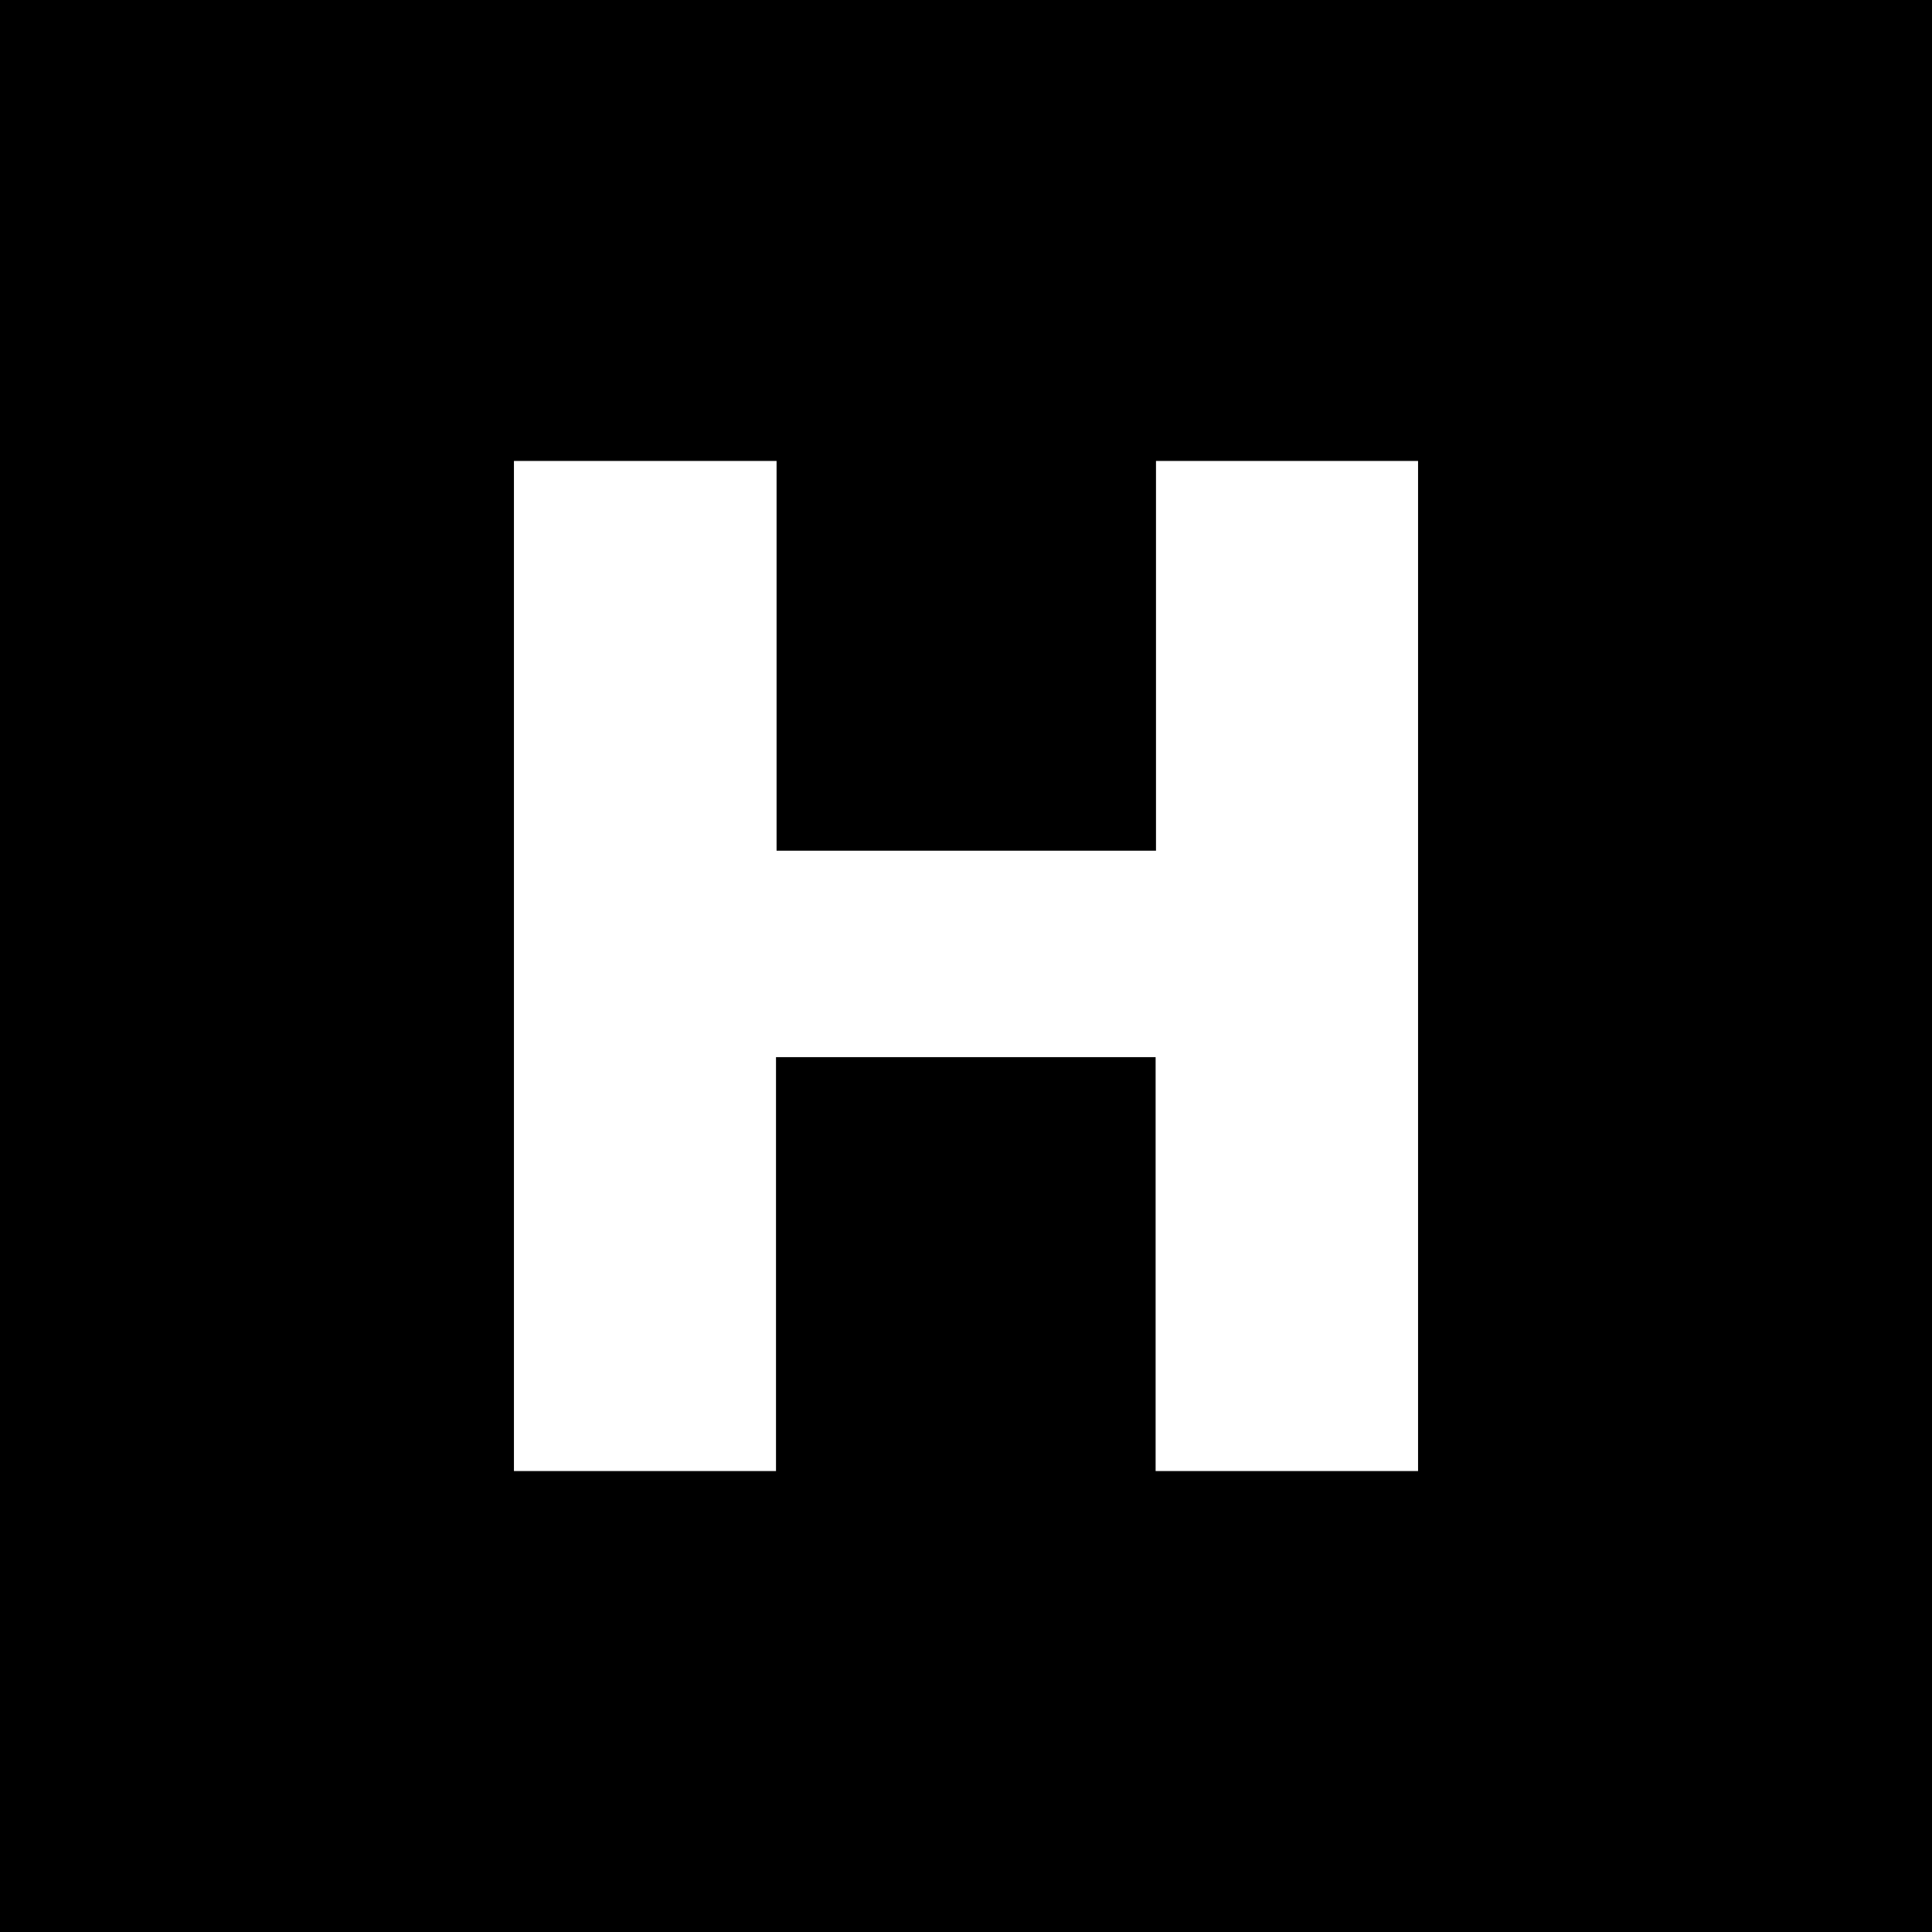 <?xml version="1.0" encoding="utf-8"?>
<svg version="1.1" id="icon-h" xmlns="http://www.w3.org/2000/svg" xmlns:xlink="http://www.w3.org/1999/xlink" x="0px" y="0px"
	 viewBox="0 0 1024 1024" style="enable-background:new 0 0 1024 1024;" xml:space="preserve">
<style type="text/css">
	.st0{display:none;fill:none;stroke:#000000;stroke-miterlimit:10;}
	.st1{display:none;fill:none;stroke:#000000;stroke-width:0.792;stroke-miterlimit:10;}
	.st2{display:none;fill:none;stroke:#000000;stroke-width:0.804;stroke-miterlimit:10;}
	.st3{fill:#FFFFFF;}
</style>
<circle class="st0" cx="242.4" cy="547.2" r="26.1"/>
<circle class="st0" cx="346.1" cy="607.8" r="26.1"/>
<circle class="st0" cx="451.2" cy="667.6" r="26.1"/>
<line class="st0" x1="340.3" y1="370.7" x2="768.9" y2="618.1"/>
<line class="st0" x1="287.2" y1="402.7" x2="715.8" y2="650.2"/>
<line class="st0" x1="139.1" y1="487.5" x2="567.6" y2="734.9"/>
<line class="st0" x1="461.1" y1="288.7" x2="889.7" y2="536.1"/>
<line class="st0" x1="574" y1="626.8" x2="308" y2="780.4"/>
<line class="st0" x1="547.9" y1="581.6" x2="281.9" y2="735.2"/>
<line class="st0" x1="521.8" y1="536.4" x2="255.8" y2="690"/>
<line class="st0" x1="495.8" y1="491.3" x2="229.7" y2="644.8"/>
<line class="st0" x1="469.7" y1="446.1" x2="203.7" y2="599.7"/>
<line class="st0" x1="443.6" y1="400.9" x2="177.6" y2="554.5"/>
<line class="st0" x1="824.3" y1="482.3" x2="359.3" y2="750.8"/>
<line class="st0" x1="798.2" y1="437.1" x2="333.2" y2="705.6"/>
<line class="st0" x1="772.1" y1="391.9" x2="307.1" y2="660.4"/>
<line class="st0" x1="746" y1="346.8" x2="281" y2="615.2"/>
<line class="st0" x1="720" y1="301.6" x2="254.9" y2="570.1"/>
<line class="st0" x1="693.9" y1="256.4" x2="228.9" y2="524.9"/>
<line class="st1" x1="758.3" y1="442.1" x2="758.3" y2="539.3"/>
<line class="st2" x1="601.7" y1="346.9" x2="601.7" y2="447.1"/>
<line class="st2" x1="416.3" y1="450.1" x2="416.3" y2="550.3"/>
<rect width="1024" height="1024"/>
<path id="h" class="st3" d="M411.5,450.9h201.2V244.3h138.9v535.4H612.5V560.3H411.3v219.4H272.4V244.3h139.2V450.9z"/>
</svg>
